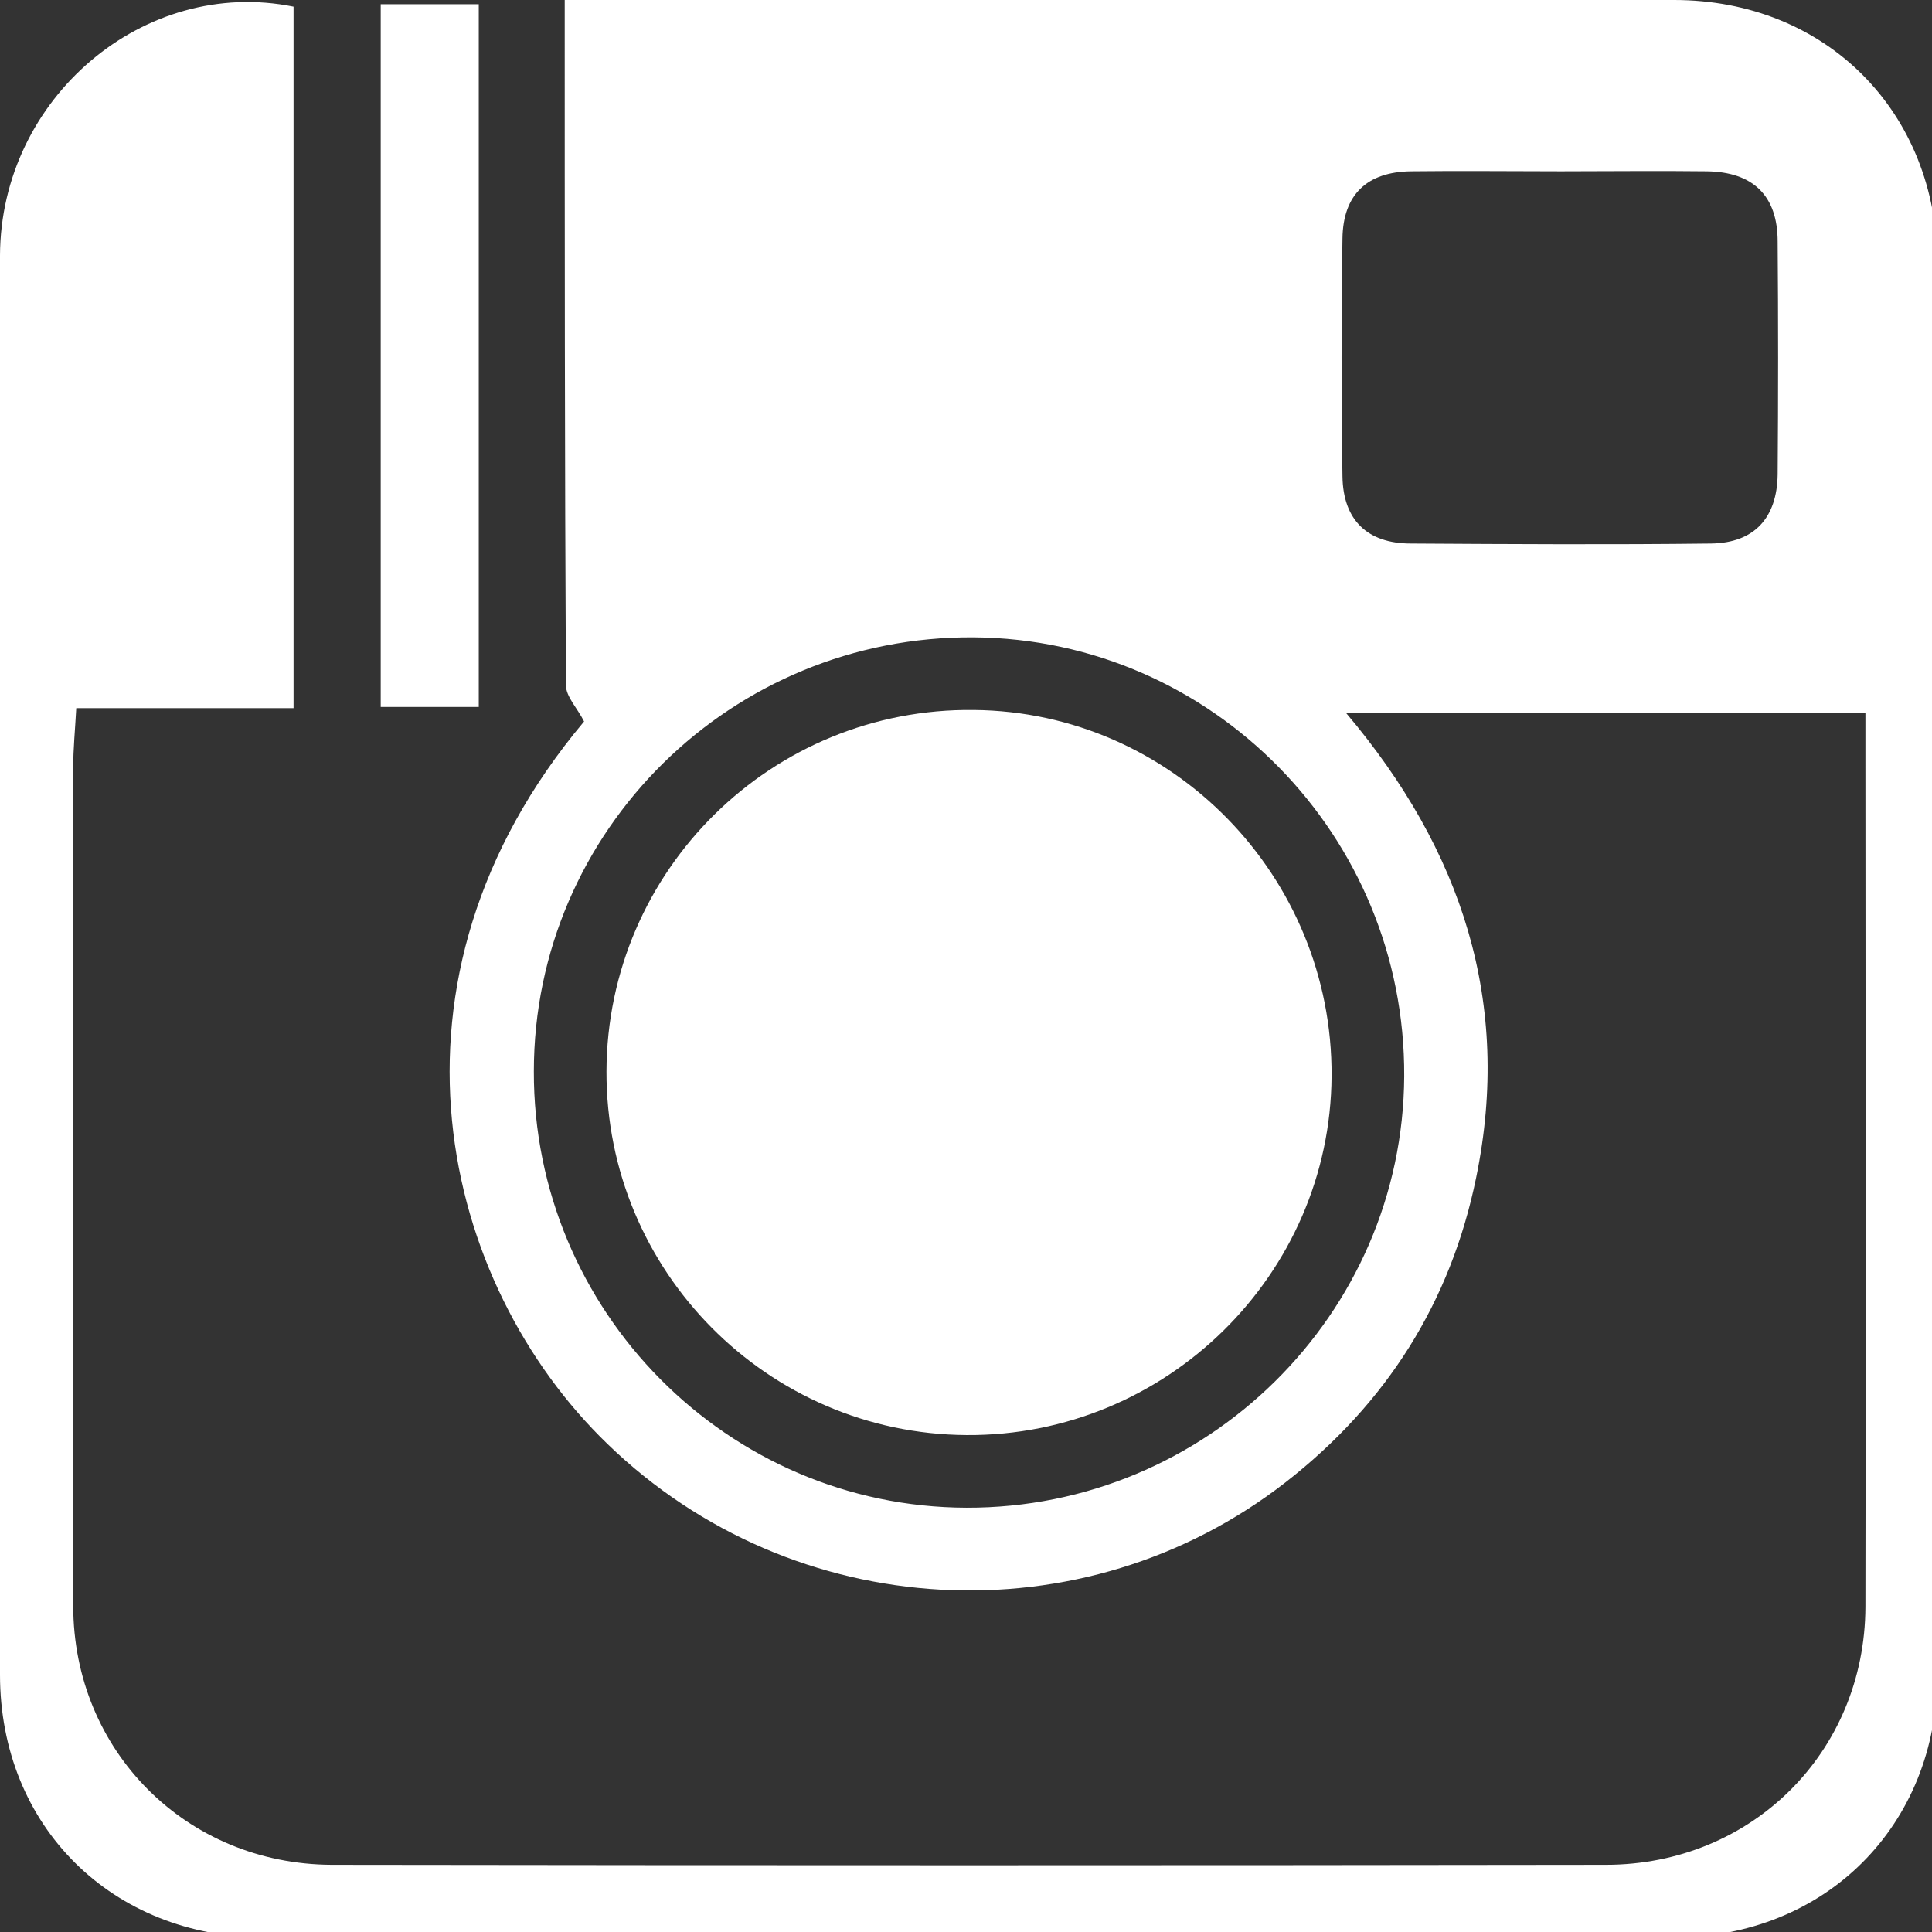 <?xml version="1.0" encoding="utf-8"?>
<!-- Generator: Adobe Illustrator 18.1.1, SVG Export Plug-In . SVG Version: 6.00 Build 0)  -->
<svg version="1.1" xmlns="http://www.w3.org/2000/svg" xmlns:xlink="http://www.w3.org/1999/xlink" x="0px" y="0px" width="319.2px"
	 height="319.2px" viewBox="0 0 319.2 319.2" enable-background="new 0 0 319.2 319.2" xml:space="preserve">
<rect x="0" y="0" width="319.2" height="319.2" fill="#333333" stroke="none"/>
<g id="Layer_1" display="none">
	<g display="inline">
		<path fill="#FFFFFF" d="M319.4,47.4c0,74.7,0,149.3,0,224c-0.3,1.1-0.7,2.1-1,3.2c-2.8,13-9.6,23.4-19.7,31.9
			c-7.4,6.2-16.2,9.3-25.3,11.9c-21,0-42,0-63,0c-0.1-1.1-0.4-2.3-0.4-3.4c0-37.5,0-75,0-112.5c0-1.3,0.2-2.5,0.4-4.3
			c17.5,0,34.8,0,52.2,0c0-17.8,0-35.1,0-53c-17.6,0-35,0-52.3,0c0-8.7-0.3-16.7,0.1-24.6c0.4-6.6,5-10.5,11.6-10.6
			c9.2-0.1,18.3,0,27.5,0c4.3,0,8.6,0,12.9,0c0-18.1,0-35.4,0-52.9c-15.1,0-29.8-0.2-44.4,0.1c-14.8,0.3-27,6.8-37.1,17.1
			c-13.3,13.6-19.9,30.1-20.4,49c-0.2,7.3,0,14.5,0,22.2c-13.3,0-25.9,0-38.5,0c0,17.8,0,35.2,0,53c13,0,25.6,0,38.5,0
			c0,40.3,0,80.1,0,119.9c-37.7,0-75.3,0-113,0c-0.7-0.3-1.4-0.8-2.2-1c-12.5-2.6-22.6-9.1-30.9-18.6c-6.9-7.9-10.5-17.4-12.9-27.5
			c0-75,0-150,0-225c0.3-0.7,0.8-1.4,1-2.2C5,31.6,11.6,21.4,21.3,13C28.9,6.4,38,3.2,47.4,0.4c75,0,150,0,225,0
			c13.5,3,25.2,9,34.3,19.8C313.4,28.1,317,37.5,319.4,47.4z"/>
	</g>
</g>
<g id="Layer_2" display="none">
	<path display="inline" fill="#FFFFFF" d="M265.6,319.2H53.6C24,319.2,0,295.2,0,265.6V53.6C0,24,24,0,53.6,0h211.9
		c29.6,0,53.6,24,53.6,53.6v211.9C319.2,295.2,295.2,319.2,265.6,319.2z"/>
	<g display="inline">
		<path d="M133.4,109.9c8.1,0,15.5,0,22.9,0c20.7,0,41.3-0.1,62,0.1c10.6,0.1,18.6,5.1,23,14.9c4.2,9.6,2.9,18.8-3.9,26.9
			c-5.2,6.2-12.1,8.7-20.2,8.7c-26-0.1-52,0-78,0.1c-1.7,0-3.5,0-5.3,0c0,13-0.8,25.6,0.2,38.1c0.9,11.3,8.6,18.1,19.8,20
			c3.6,0.6,7.4,0.8,11.1,0.8c17.8,0.1,35.7,0,53.5,0c14.7,0,25.8,10.8,25.8,25.1c0,14.3-11.1,25-25.9,25.1c-19.5,0-38.9,0.1-58.4,0
			c-40.1-0.1-69.7-25.6-76-65.5c-0.6-3.8-0.9-7.7-0.9-11.6c0-39.2,0-78.5,0.1-117.7c0.1-17.2,13.1-28.8,29.3-26.3
			c12,1.9,20.7,12.1,20.9,24.8c0.1,10.3,0,20.7,0,31C133.4,106,133.4,107.6,133.4,109.9z"/>
	</g>
</g>
<g id="Layer_3">
	<g>
		<path fill="#FFFFFF" d="M48.5,1.1c0,38.3,0,76.7,0,115.9c-11.9,0-23.4,0-35.9,0c-0.2,3.7-0.5,6.7-0.5,9.7c0,46.2-0.1,92.4,0,138.6
			c0,24,18.7,42.7,42.7,42.8c70.2,0.1,140.4,0.1,210.5,0c24.1,0,42.8-18.6,42.9-42.6c0.1-46.5,0-93,0-139.5c0-2.5,0-5.1,0-8.2
			c-28.6,0-56.7,0-85.8,0c19.2,22.7,27.4,47.9,21.5,76.7c-4.2,20.6-14.8,37.4-31.5,50.4c-33.4,26-81.3,23.4-112-6.3
			c-27.4-26.4-39.9-76.5-3.9-119.4c-1.1-2.2-3-4.1-3-6C93.3,75.9,93.3,38.6,93.3,0c3.5,0,6.6,0,9.6,0c57.9,0,115.8,0,173.7,0
			c25.1,0,43.5,18.5,43.5,43.7c0,77.6,0,155.2,0,232.8c0,25.1-18.5,43.6-43.6,43.6c-77.6,0-155.2,0-232.8,0
			C18.6,320.1,0,301.8,0,276.7c0-78.2-0.1-156.3,0-234.5C0.1,16.2,23.8-3.9,48.5,1.1z M159.7,249.1c39.6,0.1,72.1-31.9,72.3-71.3
			c0.2-39.7-31.7-72.2-71.1-72.5c-40-0.3-72.7,31.9-72.7,71.7C88.1,216.6,120.2,249,159.7,249.1z M257.9,28.3
			c-8.3,0-16.5-0.1-24.8,0c-7.2,0.1-11.2,3.8-11.3,11.1c-0.2,13.1-0.2,26.2,0,39.3c0.1,7.2,4.1,11.1,11.3,11.1
			c16.5,0.1,33.1,0.2,49.6,0c7.2-0.1,10.9-4.3,11-11.4c0.1-12.8,0.1-25.7,0-38.5c0-7.6-4.1-11.5-11.7-11.6
			C273.9,28.2,265.9,28.3,257.9,28.3z"/>
		<path fill="#FFFFFF" d="M62.9,116.8c0-38.8,0-77.1,0-116.1c5.2,0,10.5,0,16.2,0c0,38.6,0,77.1,0,116.1
			C73.9,116.8,68.9,116.8,62.9,116.8z"/>
		<path fill="#FFFFFF" d="M159.7,237.1c-32.9-0.2-59.6-27.1-59.5-60.1c0.1-33.2,27.3-60.1,60.7-59.7c32.8,0.3,59.3,27.5,59.1,60.5
			C219.8,210.6,192.7,237.3,159.7,237.1z"/>
	</g>
</g>
</svg>
